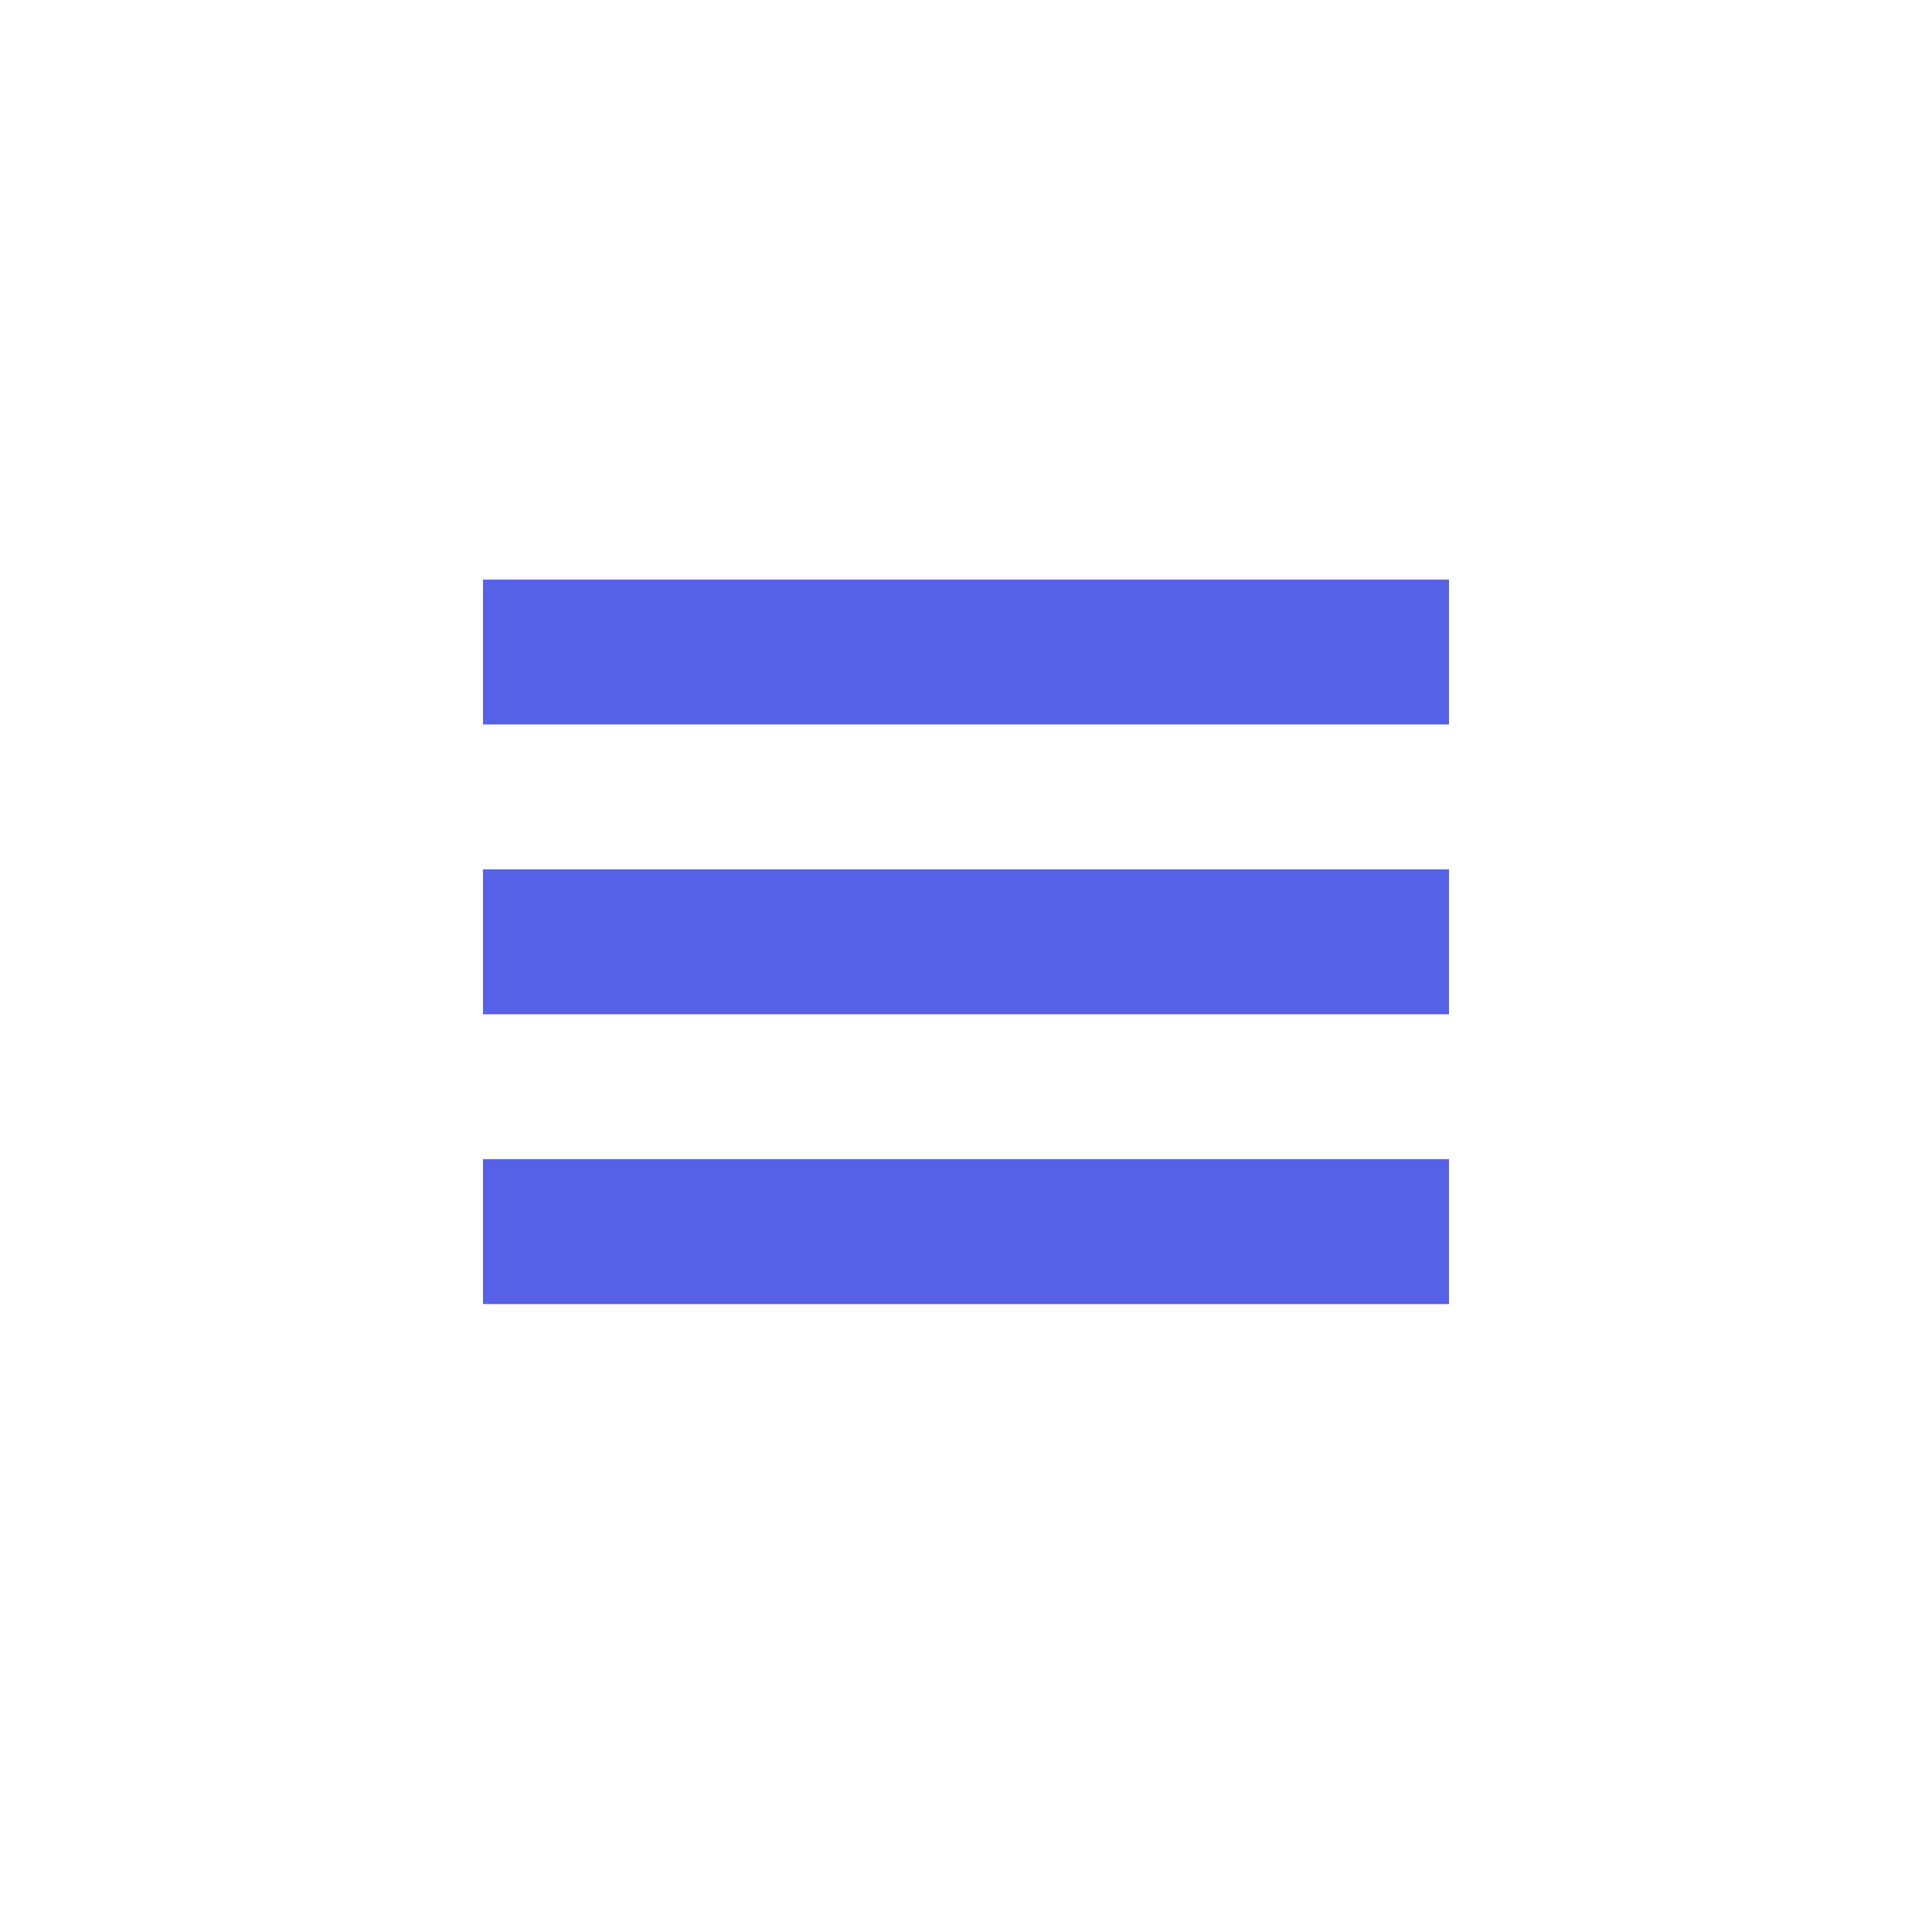 <?xml version="1.0" encoding="UTF-8"?>
<svg width="50px" height="50px" viewBox="0 0 50 50" version="1.1" xmlns="http://www.w3.org/2000/svg" xmlns:xlink="http://www.w3.org/1999/xlink">
    <!-- Generator: Sketch 63.1 (92452) - https://sketch.com -->
    <title>Icon/Menu/Hambuger</title>
    <desc>Created with Sketch.</desc>
    <g id="Icon/Menu/Hambuger" stroke="none" stroke-width="1" fill="none" fill-rule="evenodd">
        <rect id="Rectangle" x="0" y="0" width="50" height="50"></rect>
        <g id="Bars" transform="translate(12.5, 15)" fill="#4450E6" fill-opacity="0.9">
            <rect id="Rectangle3" x="0" y="15" width="25" height="3.75"></rect>
            <rect id="Rectangle2" x="0" y="7.5" width="25" height="3.75"></rect>
            <rect id="Rectangle1" x="0" y="-2.22044605e-15" width="25" height="3.75"></rect>
        </g>
    </g>
</svg>